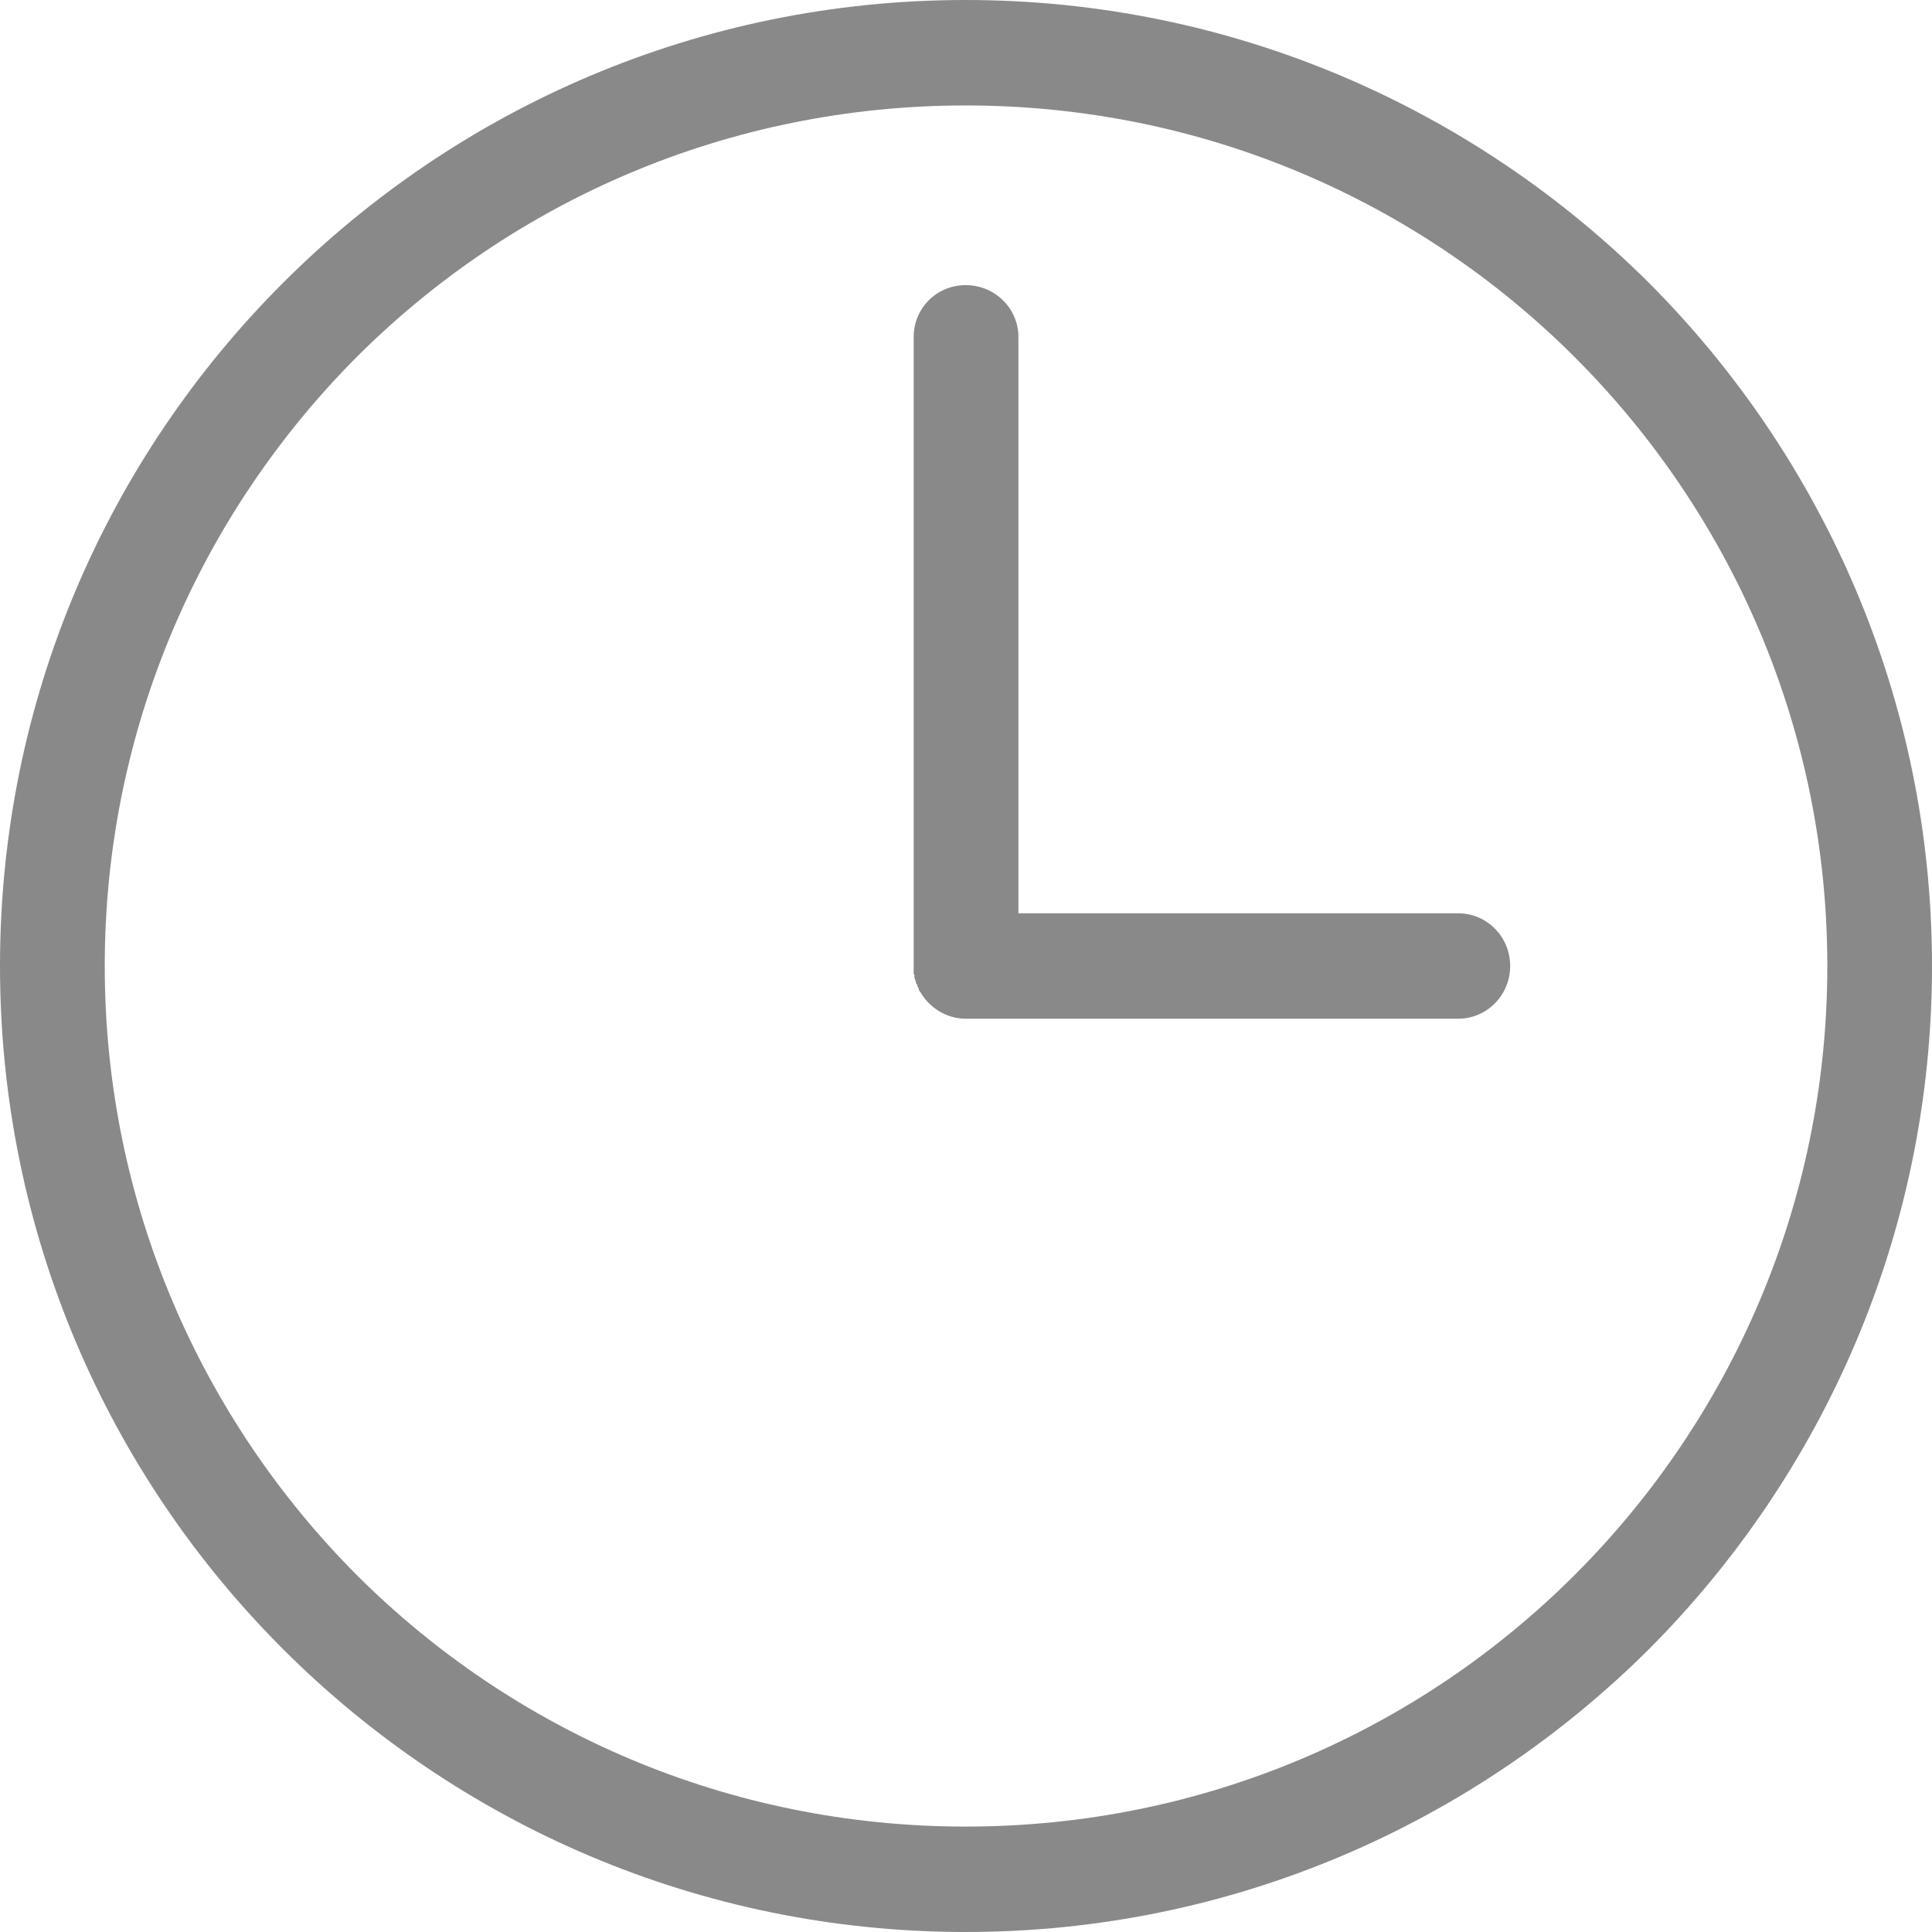 <?xml version="1.0" encoding="utf-8"?>
<!-- Generator: Adobe Illustrator 23.1.0, SVG Export Plug-In . SVG Version: 6.00 Build 0)  -->
<svg version="1.1" id="Capa_1" xmlns="http://www.w3.org/2000/svg" xmlns:xlink="http://www.w3.org/1999/xlink" x="0px" y="0px"
	 viewBox="0 0 60 60" style="enable-background:new 0 0 60 60;" xml:space="preserve">
<style type="text/css">
	.st0{fill:#898989;}
</style>
<path class="st0" d="M29.989,0c8.281,0,15.779,3.366,21.222,8.785C56.633,14.227,60,21.722,60,30s-3.367,15.773-8.789,21.215
	C45.767,56.634,38.27,60,29.989,60S14.211,56.634,8.79,51.215C3.346,45.773,0,38.279,0,30c0-8.278,3.344-15.773,8.789-21.215
	C14.211,3.366,21.708,0,29.989,0L29.989,0z M45.285,28.363c0.9,0,1.615,0.738,1.615,1.637c0,0.899-0.715,1.637-1.615,1.637H30.036
	h-0.047c-0.6,0-1.131-0.346-1.407-0.83l-0.023-0.023l0,0l-0.023-0.046l0,0v-0.023l0,0l-0.023-0.046l0,0l-0.023-0.046l0,0V30.6l0,0
	l-0.023-0.046l0,0l-0.023-0.023l0,0v-0.046l0,0l-0.023-0.046l0,0v-0.023l0,0l-0.023-0.046l0,0v-0.05l0,0v-0.023v-0.023l-0.023-0.023
	l0,0v-0.046l0,0v-0.046l0,0v-0.041l0,0v-0.023l0,0v-0.046l0,0V30l0,0V10.469c0-0.899,0.715-1.614,1.615-1.614
	s1.638,0.715,1.638,1.614v17.894C31.628,28.363,45.285,28.363,45.285,28.363z M48.905,11.092C44.061,6.25,37.371,3.275,29.989,3.275
	s-14.072,2.974-18.916,7.817C6.252,15.934,3.253,22.621,3.253,30s2.998,14.066,7.821,18.909c4.844,4.842,11.534,7.817,18.916,7.817
	s14.072-2.975,18.916-7.817S56.749,37.38,56.749,30C56.749,22.621,53.75,15.934,48.905,11.092L48.905,11.092z"/>
</svg>

